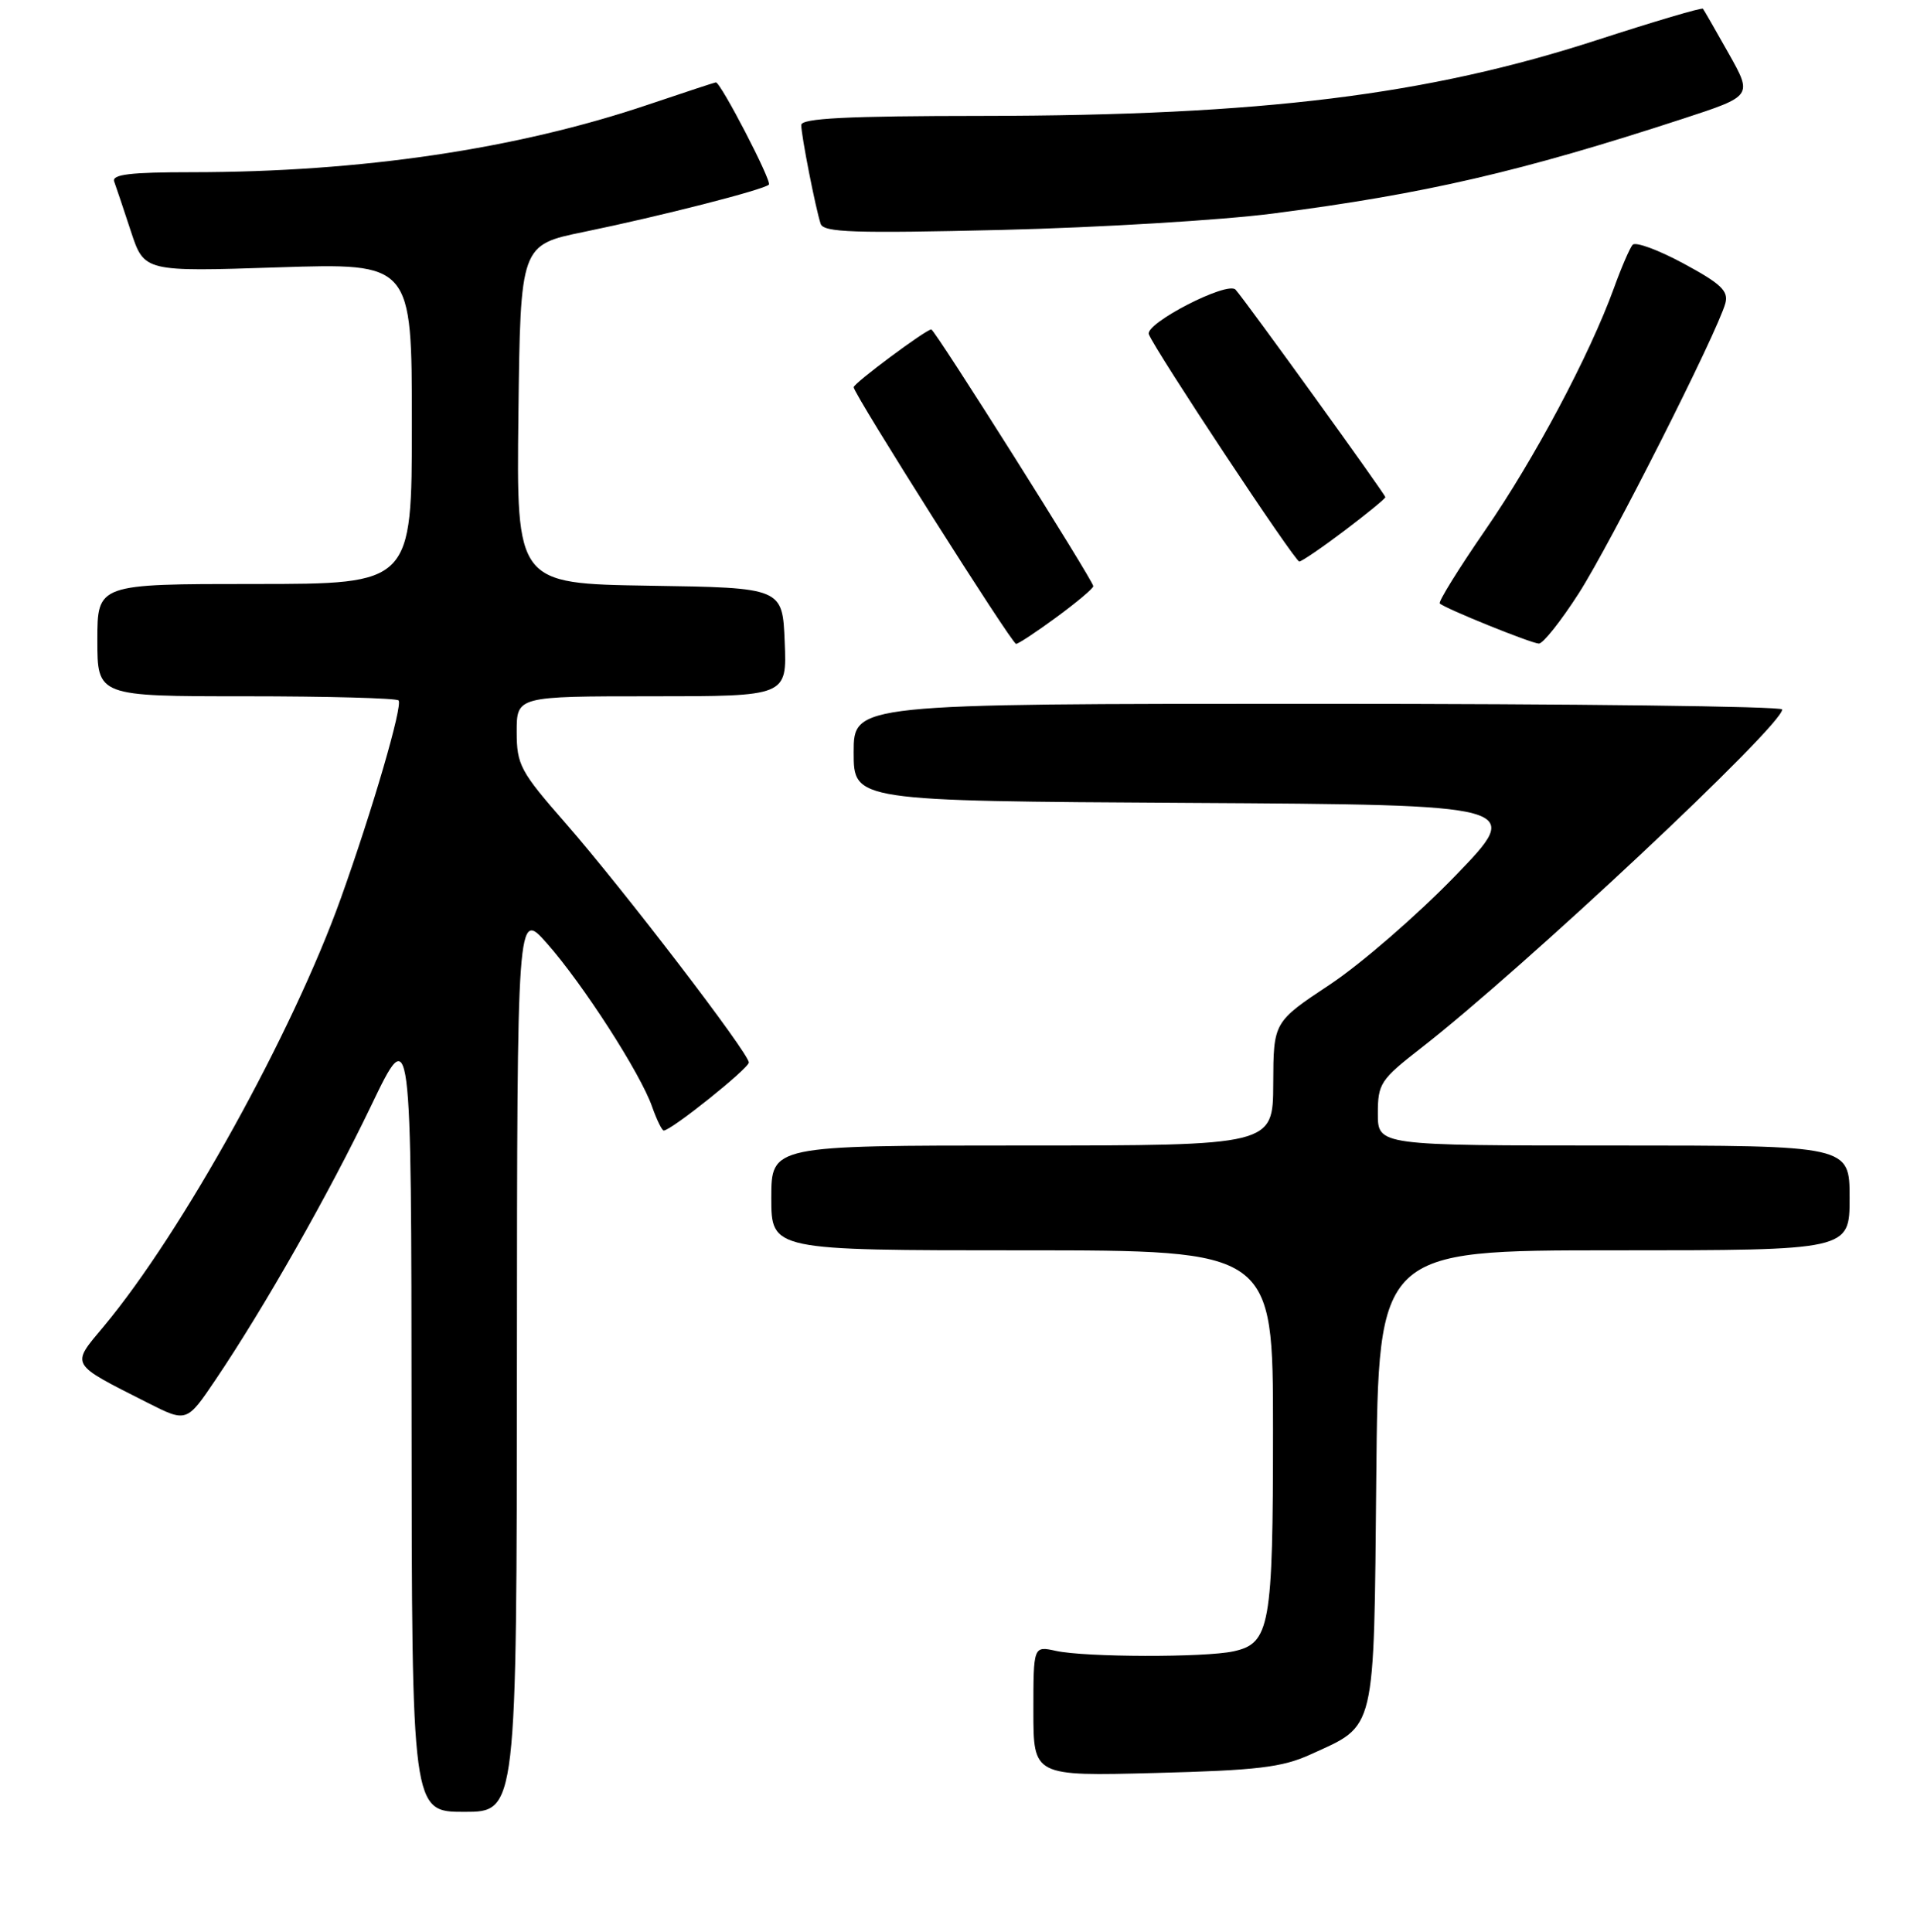 <?xml version="1.0" encoding="UTF-8" standalone="no"?>
<!DOCTYPE svg PUBLIC "-//W3C//DTD SVG 1.1//EN" "http://www.w3.org/Graphics/SVG/1.1/DTD/svg11.dtd" >
<svg xmlns="http://www.w3.org/2000/svg" xmlns:xlink="http://www.w3.org/1999/xlink" version="1.1" viewBox="0 0 256 258">
 <g >
 <path fill="currentColor"
d=" M 69.03 181.75 C 69.06 121.50 69.06 121.50 73.04 126.00 C 77.83 131.41 85.55 143.40 87.08 147.81 C 87.70 149.57 88.40 151.00 88.64 151.00 C 89.63 151.00 100.00 142.70 100.00 141.91 C 100.00 140.67 83.19 118.72 75.57 110.00 C 69.46 103.02 69.01 102.17 69.00 97.75 C 69.00 93.00 69.00 93.00 87.04 93.00 C 105.09 93.00 105.09 93.00 104.79 85.75 C 104.50 78.50 104.50 78.50 86.73 78.23 C 68.96 77.95 68.96 77.95 69.23 55.33 C 69.50 32.71 69.50 32.71 78.00 30.97 C 88.25 28.86 101.98 25.35 102.68 24.66 C 103.11 24.23 96.25 11.00 95.60 11.00 C 95.48 11.00 91.43 12.33 86.61 13.96 C 69.02 19.91 48.23 22.99 25.64 23.00 C 17.38 23.00 14.90 23.30 15.25 24.25 C 15.50 24.94 16.51 27.93 17.48 30.90 C 19.26 36.30 19.26 36.30 37.13 35.71 C 55.00 35.13 55.00 35.13 55.00 56.56 C 55.00 78.00 55.00 78.00 34.00 78.00 C 13.00 78.00 13.00 78.00 13.00 85.50 C 13.00 93.00 13.00 93.00 32.83 93.00 C 43.74 93.00 52.92 93.25 53.22 93.55 C 53.83 94.16 49.73 108.22 45.51 120.00 C 39.08 137.95 24.33 164.59 13.87 177.14 C 9.44 182.44 9.21 182.04 19.71 187.36 C 24.93 190.00 24.93 190.00 28.81 184.25 C 35.31 174.61 43.93 159.43 49.57 147.67 C 54.93 136.50 54.93 136.50 54.96 189.25 C 55.00 242.00 55.00 242.00 62.00 242.00 C 69.00 242.00 69.00 242.00 69.03 181.75 Z  M 175.00 234.34 C 183.82 230.32 183.46 231.83 183.79 197.40 C 184.08 167.00 184.08 167.00 215.54 167.00 C 247.00 167.00 247.00 167.00 247.00 160.00 C 247.00 153.00 247.00 153.00 215.50 153.00 C 184.00 153.00 184.00 153.00 184.00 148.74 C 184.00 144.73 184.35 144.20 189.75 140.00 C 203.48 129.31 238.00 96.94 238.00 94.76 C 238.00 94.34 210.10 94.00 176.00 94.00 C 114.00 94.00 114.00 94.00 114.00 100.49 C 114.00 106.98 114.00 106.98 158.75 107.24 C 203.50 107.50 203.50 107.50 194.32 117.00 C 189.27 122.22 181.74 128.75 177.60 131.50 C 170.06 136.50 170.06 136.50 170.03 144.75 C 170.00 153.00 170.00 153.00 136.50 153.00 C 103.00 153.00 103.00 153.00 103.00 160.00 C 103.00 167.00 103.00 167.00 136.50 167.00 C 170.00 167.00 170.00 167.00 170.00 190.95 C 170.00 217.26 169.60 219.49 164.73 220.56 C 160.89 221.40 144.93 221.36 141.01 220.50 C 138.00 219.84 138.00 219.84 138.00 228.54 C 138.00 237.23 138.00 237.23 154.25 236.81 C 167.90 236.46 171.22 236.06 175.00 234.34 Z  M 141.12 82.41 C 143.80 80.44 146.00 78.59 146.00 78.29 C 146.00 77.57 124.83 44.00 124.37 44.00 C 123.66 44.00 114.00 51.19 114.00 51.72 C 114.00 52.62 135.12 86.00 135.69 86.00 C 135.99 86.00 138.43 84.39 141.12 82.41 Z  M 210.83 79.25 C 215.12 72.56 229.37 44.34 230.41 40.50 C 230.85 38.87 229.82 37.89 224.83 35.20 C 221.46 33.38 218.40 32.25 218.02 32.70 C 217.64 33.14 216.51 35.75 215.52 38.50 C 212.27 47.44 204.91 61.30 198.31 70.85 C 194.77 75.99 192.05 80.38 192.27 80.60 C 192.93 81.26 204.42 85.91 205.50 85.96 C 206.05 85.98 208.45 82.96 210.83 79.25 Z  M 179.54 70.88 C 182.54 68.61 185.00 66.60 185.00 66.40 C 185.00 66.04 166.37 40.22 165.00 38.69 C 163.94 37.50 152.86 43.20 153.42 44.65 C 154.25 46.81 172.91 75.00 173.51 75.00 C 173.82 75.00 176.54 73.15 179.54 70.88 Z  M 170.00 28.52 C 190.32 25.89 203.07 22.94 224.77 15.85 C 234.04 12.82 234.04 12.82 230.86 7.16 C 229.11 4.05 227.56 1.35 227.42 1.17 C 227.28 0.98 220.94 2.86 213.33 5.33 C 190.62 12.71 168.52 15.44 131.25 15.48 C 113.06 15.49 107.00 15.80 107.00 16.70 C 107.00 18.09 108.91 27.83 109.59 29.89 C 109.97 31.05 114.03 31.18 133.77 30.71 C 146.82 30.39 163.12 29.41 170.00 28.52 Z "/>
</g>
</svg>